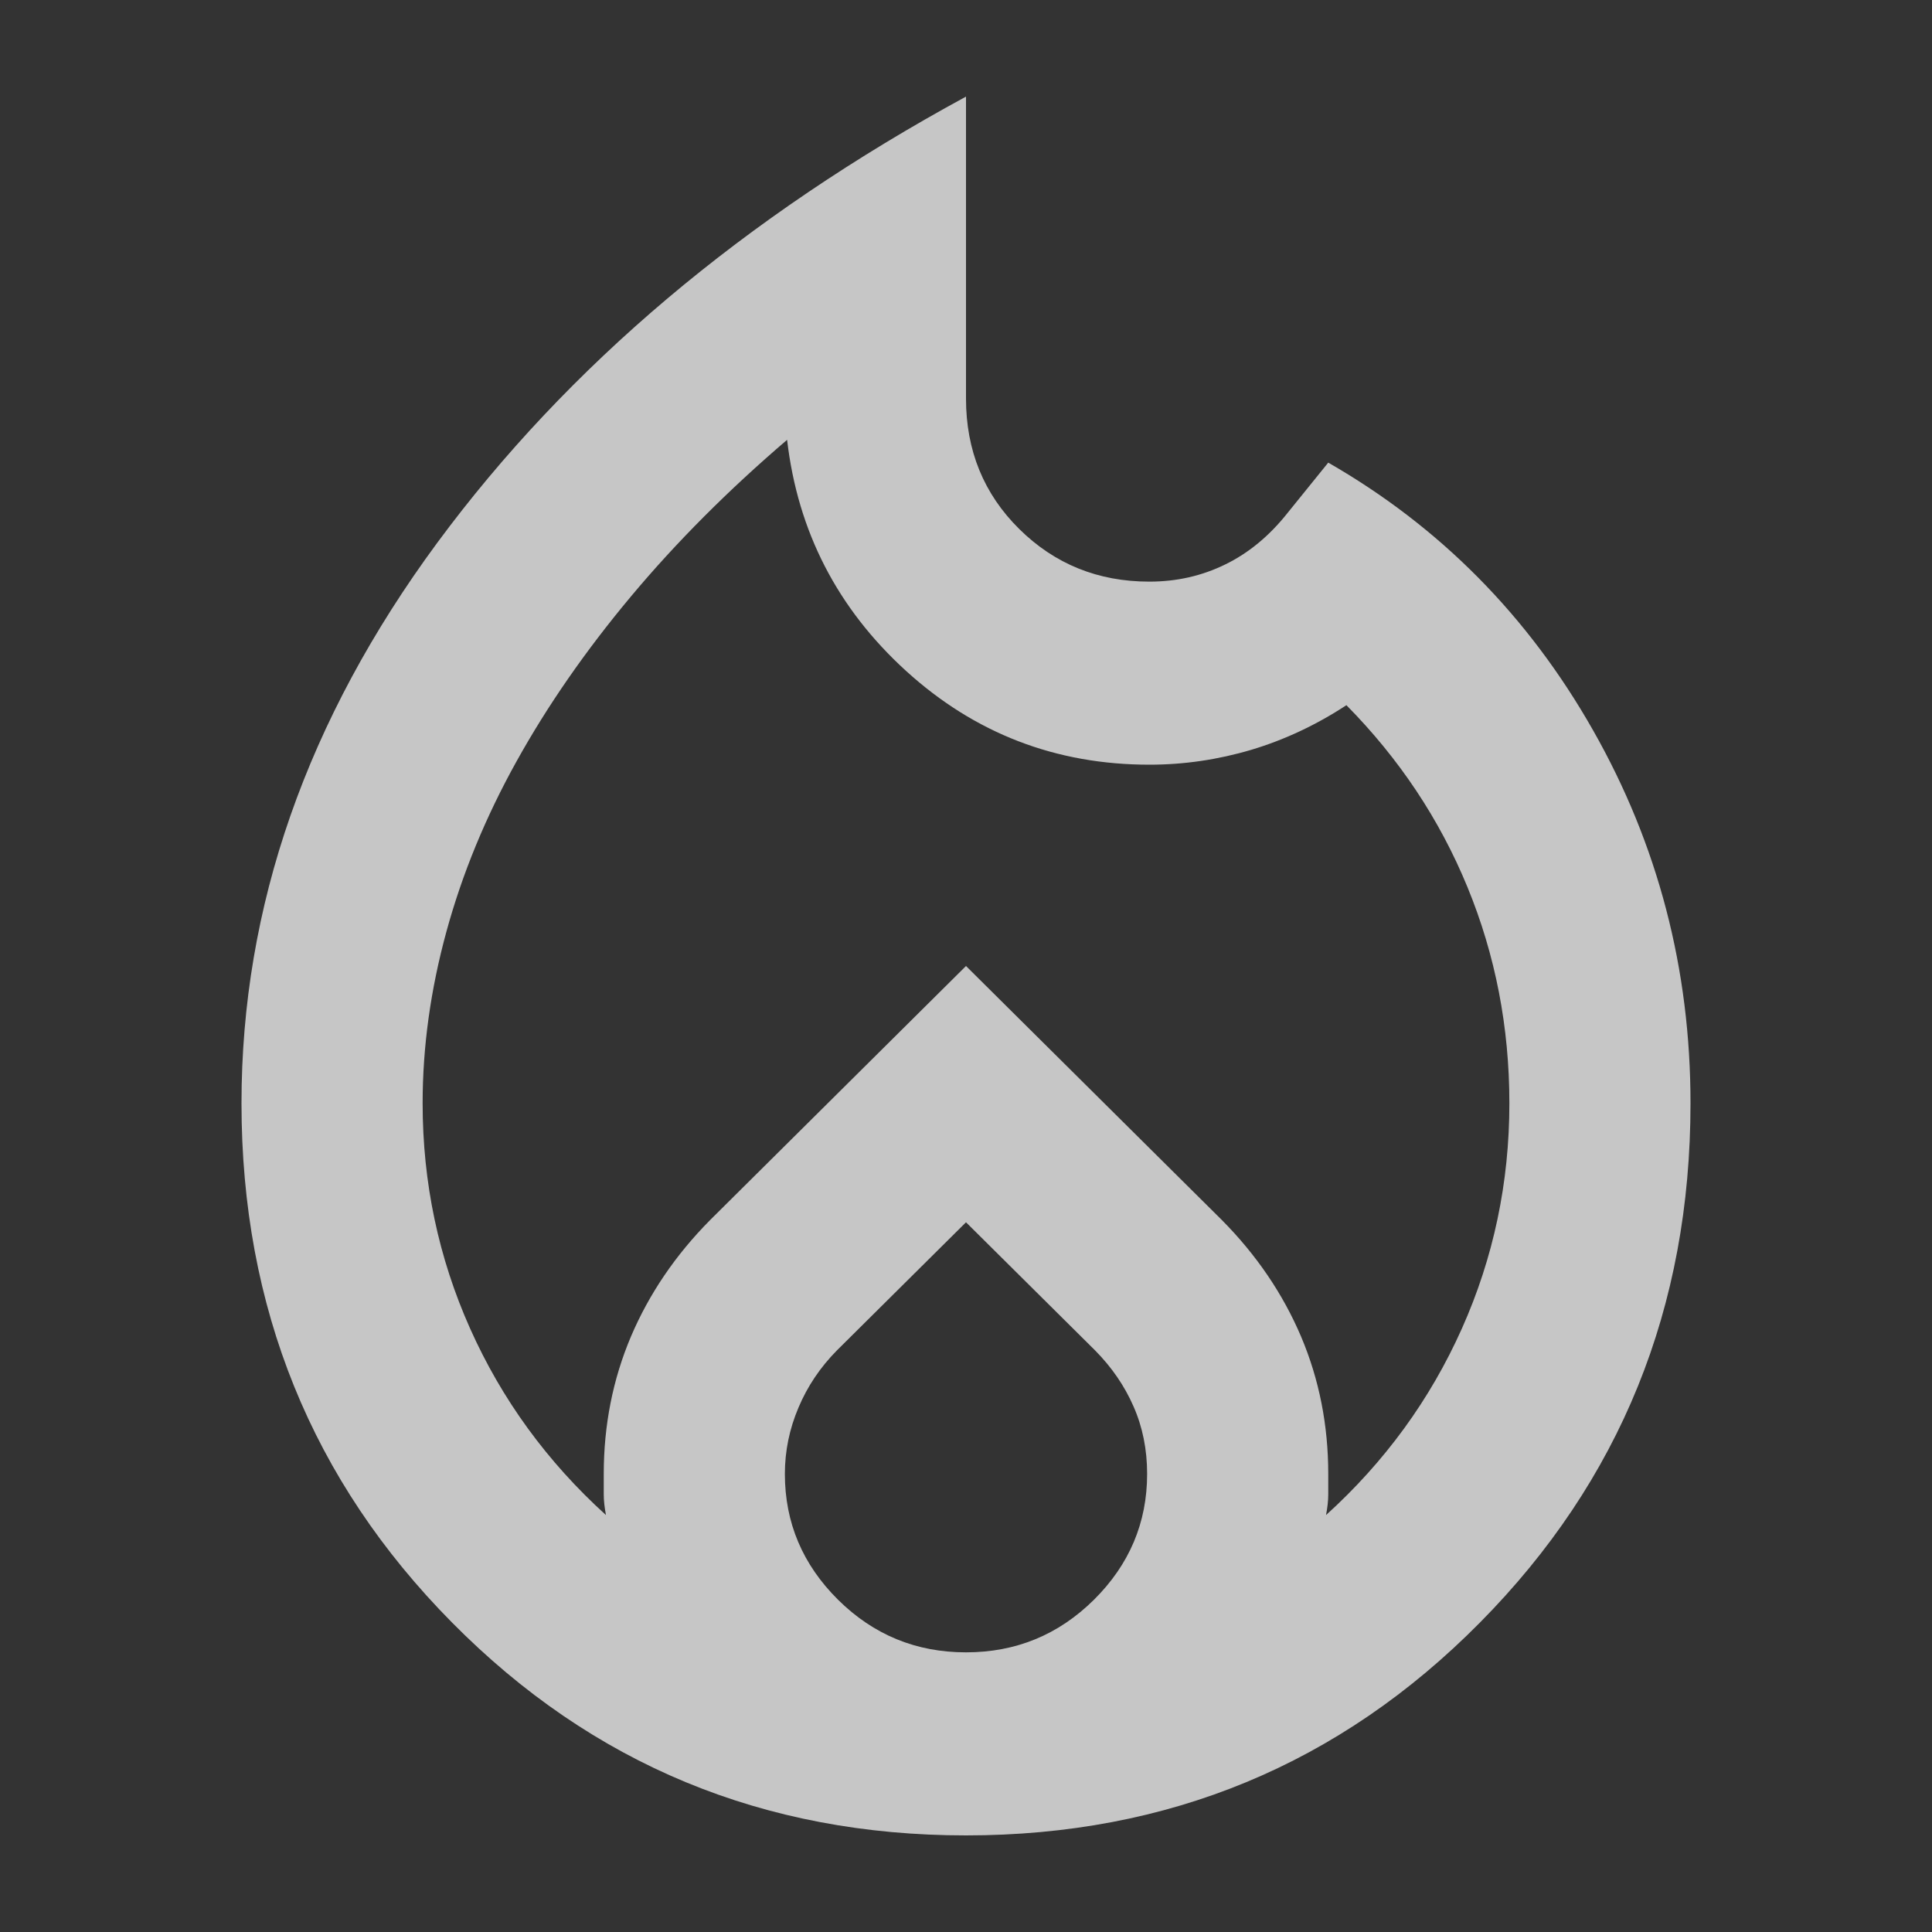 <svg width="20" height="20" viewBox="0 0 20 20" fill="none" xmlns="http://www.w3.org/2000/svg">
<rect x="0" y="0" width="20" height="20" fill="#333333" stroke="none"/>
<path d="M4.375 11.421C4.375 12.242 4.539 13.02 4.867 13.754C5.195 14.488 5.664 15.132 6.273 15.684C6.258 15.605 6.25 15.534 6.25 15.471V15.258C6.25 14.753 6.344 14.279 6.531 13.837C6.719 13.395 6.992 12.992 7.352 12.629L10 10L12.648 12.629C13.008 12.992 13.281 13.395 13.469 13.837C13.656 14.279 13.75 14.753 13.75 15.258V15.471C13.75 15.534 13.742 15.605 13.727 15.684C14.336 15.132 14.805 14.488 15.133 13.754C15.461 13.02 15.625 12.242 15.625 11.421C15.625 10.632 15.48 9.886 15.191 9.183C14.902 8.48 14.484 7.853 13.938 7.3C13.625 7.505 13.297 7.659 12.953 7.762C12.609 7.864 12.258 7.916 11.898 7.916C10.93 7.916 10.09 7.592 9.379 6.945C8.668 6.297 8.258 5.5 8.148 4.553C7.539 5.074 7 5.614 6.531 6.175C6.062 6.736 5.668 7.304 5.348 7.88C5.027 8.457 4.785 9.045 4.621 9.645C4.457 10.245 4.375 10.837 4.375 11.421ZM10 12.653L8.664 13.979C8.492 14.153 8.359 14.35 8.266 14.571C8.172 14.792 8.125 15.021 8.125 15.258C8.125 15.763 8.309 16.197 8.676 16.561C9.043 16.924 9.484 17.105 10 17.105C10.516 17.105 10.957 16.924 11.324 16.561C11.691 16.197 11.875 15.763 11.875 15.258C11.875 15.005 11.828 14.772 11.734 14.559C11.641 14.346 11.508 14.153 11.336 13.979L10 12.653ZM10 1V4.126C10 4.663 10.184 5.113 10.551 5.476C10.918 5.839 11.367 6.021 11.898 6.021C12.18 6.021 12.441 5.962 12.684 5.843C12.926 5.725 13.141 5.547 13.328 5.311L13.75 4.789C14.906 5.453 15.82 6.376 16.492 7.561C17.164 8.745 17.5 10.032 17.5 11.421C17.5 13.537 16.773 15.329 15.32 16.797C13.867 18.266 12.094 19 10 19C7.906 19 6.133 18.266 4.68 16.797C3.227 15.329 2.5 13.537 2.5 11.421C2.5 9.384 3.176 7.45 4.527 5.618C5.879 3.787 7.703 2.247 10 1Z" fill="white" fill-opacity="0.72"/>
</svg>
